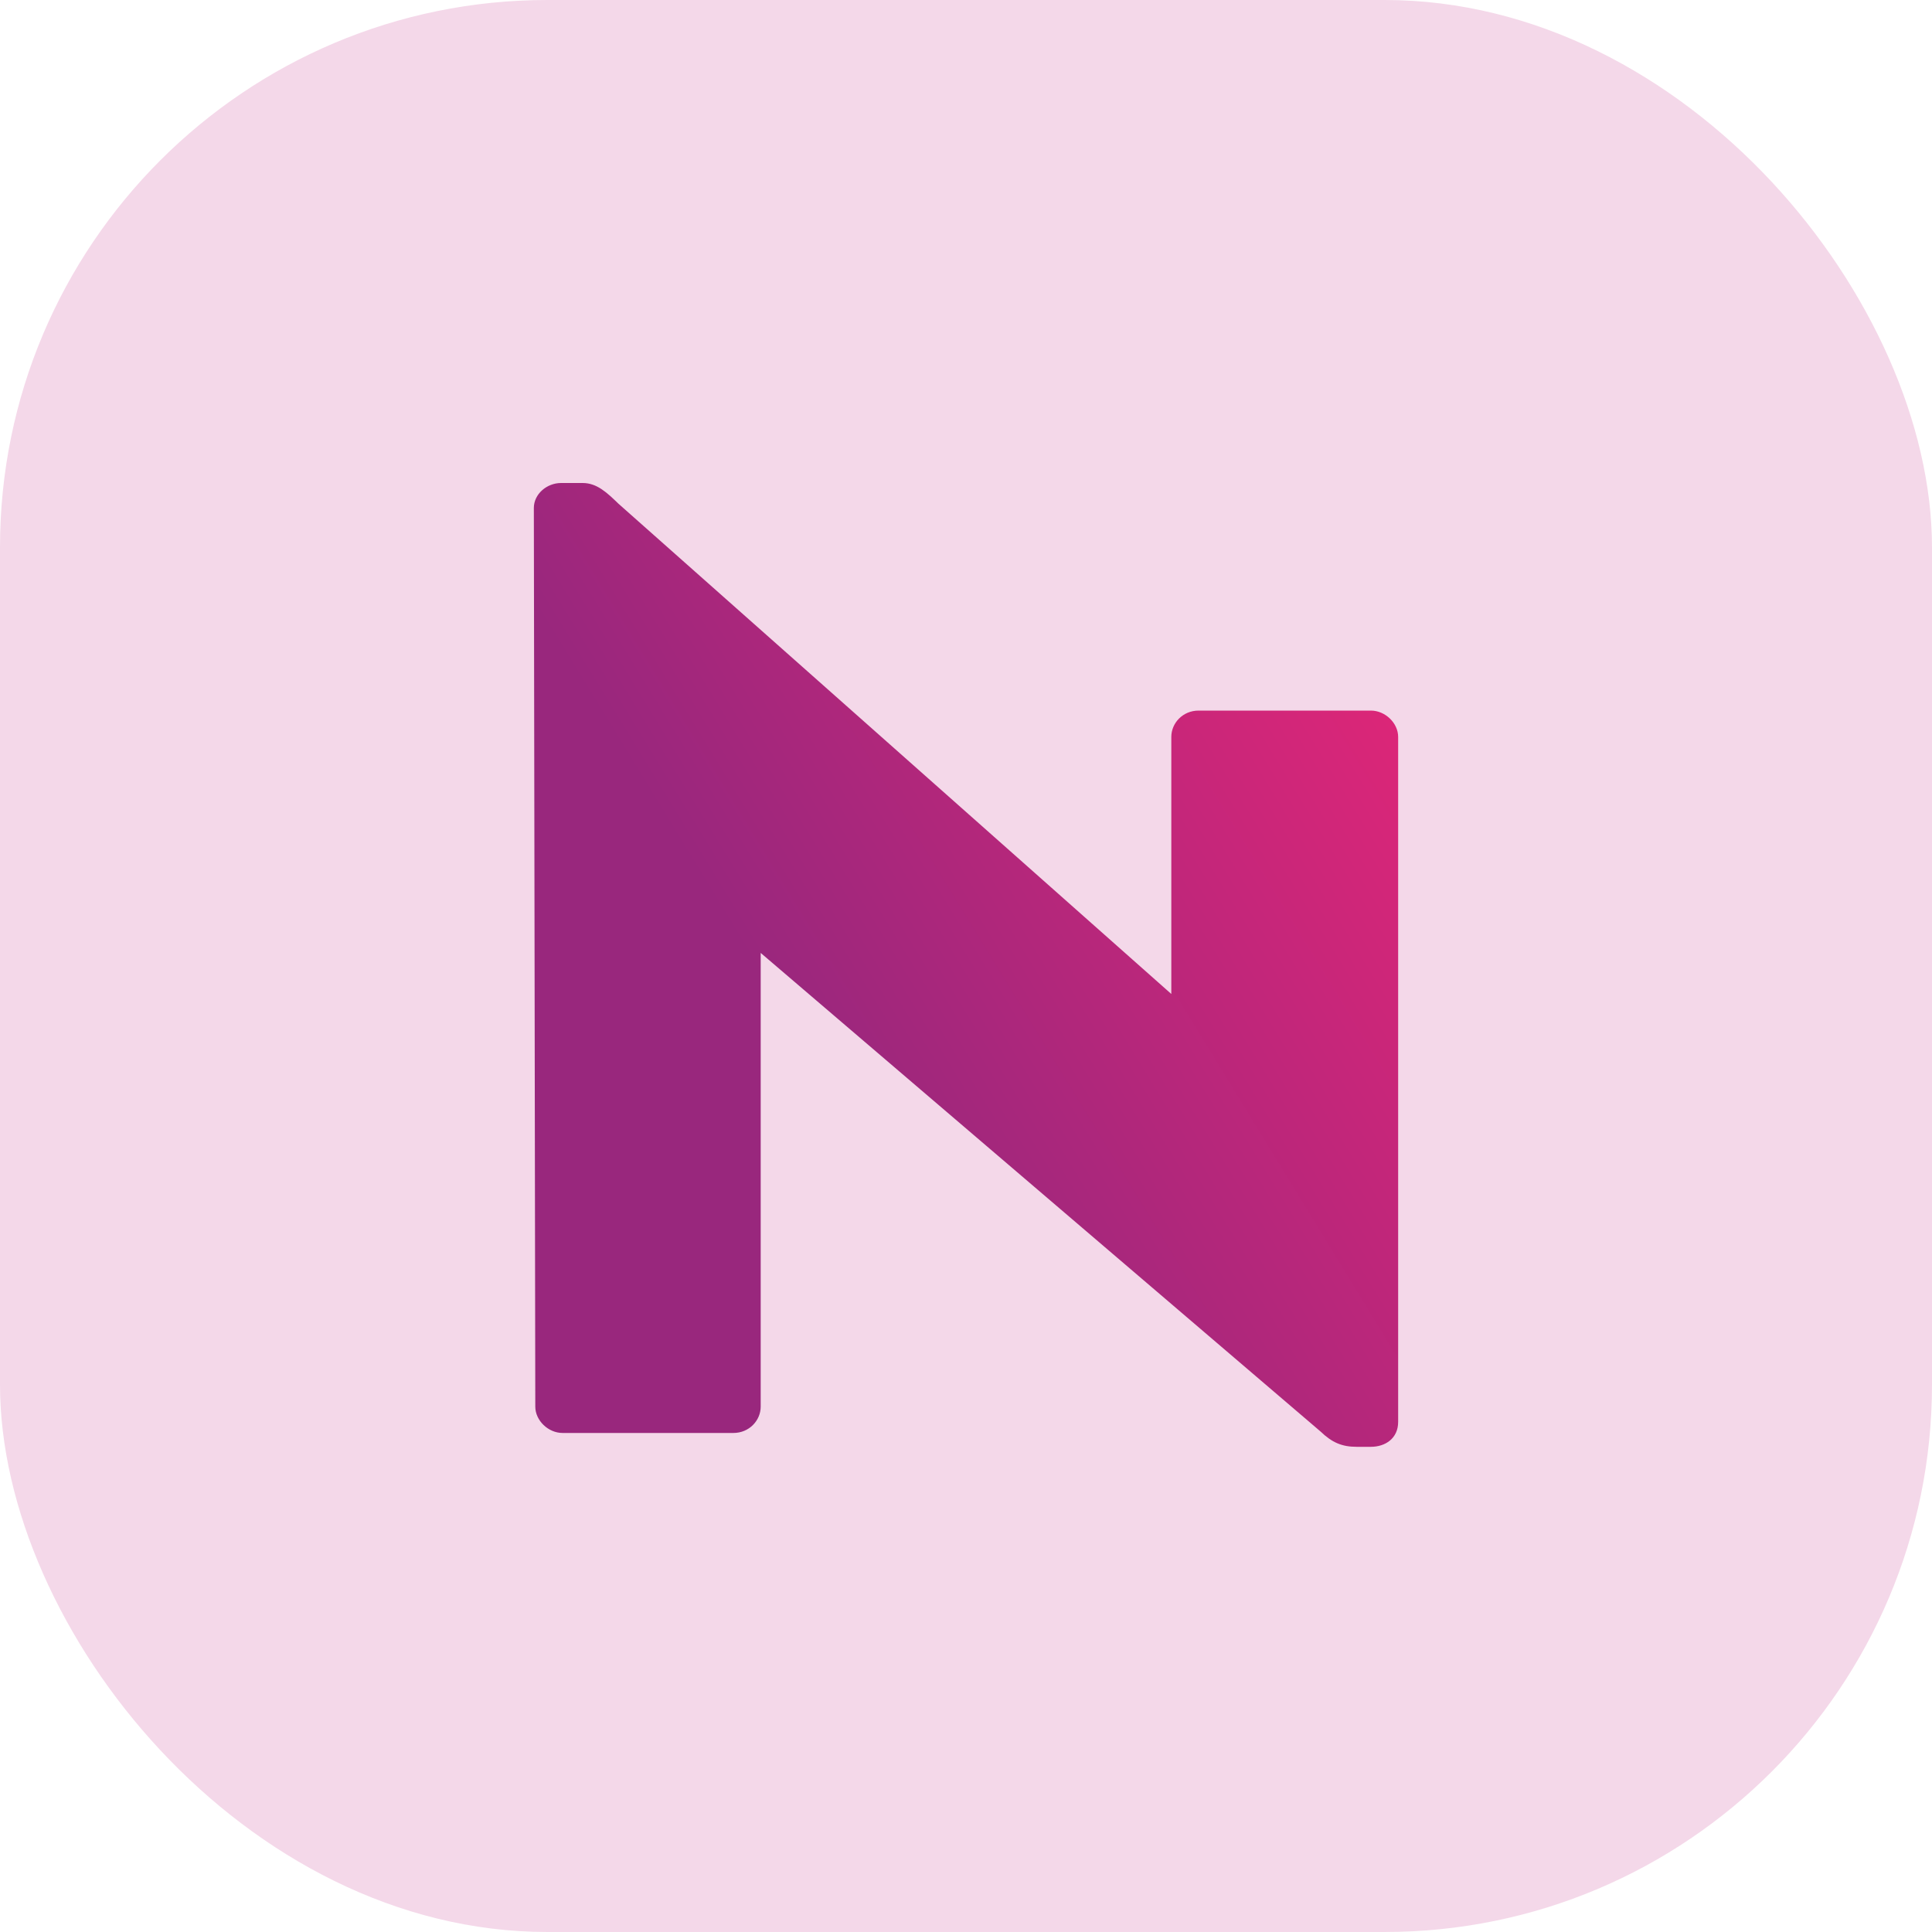 <svg width="60" height="60" viewBox="0 0 60 60" fill="none" xmlns="http://www.w3.org/2000/svg">
<rect width="60" height="60" rx="17" fill="#F4D8E9"/>
<path d="M16.624 43.684L16.579 15.775C16.579 15.345 16.98 15 17.426 15H18.095C18.541 15 18.853 15.302 19.21 15.646L36.376 30.869V31.538V22.886C36.376 22.455 36.733 22.068 37.223 22.068H42.574C43.02 22.068 43.421 22.455 43.421 22.886V44.157C43.421 44.674 43.02 44.932 42.574 44.932H42.128C41.682 44.932 41.37 44.803 41.013 44.459L23.624 29.594V43.684C23.624 44.114 23.267 44.502 22.777 44.502H17.471C17.025 44.502 16.624 44.114 16.624 43.684Z" fill="url(#paint0_linear)"/>
<defs>
<linearGradient id="paint0_linear" x1="34.691" y1="7.305" x2="16.354" y2="18.514" gradientUnits="userSpaceOnUse">
<stop stop-color="#DD2678"/>
<stop offset="1" stop-color="#99277D"/>
</linearGradient>
</defs>
</svg>
